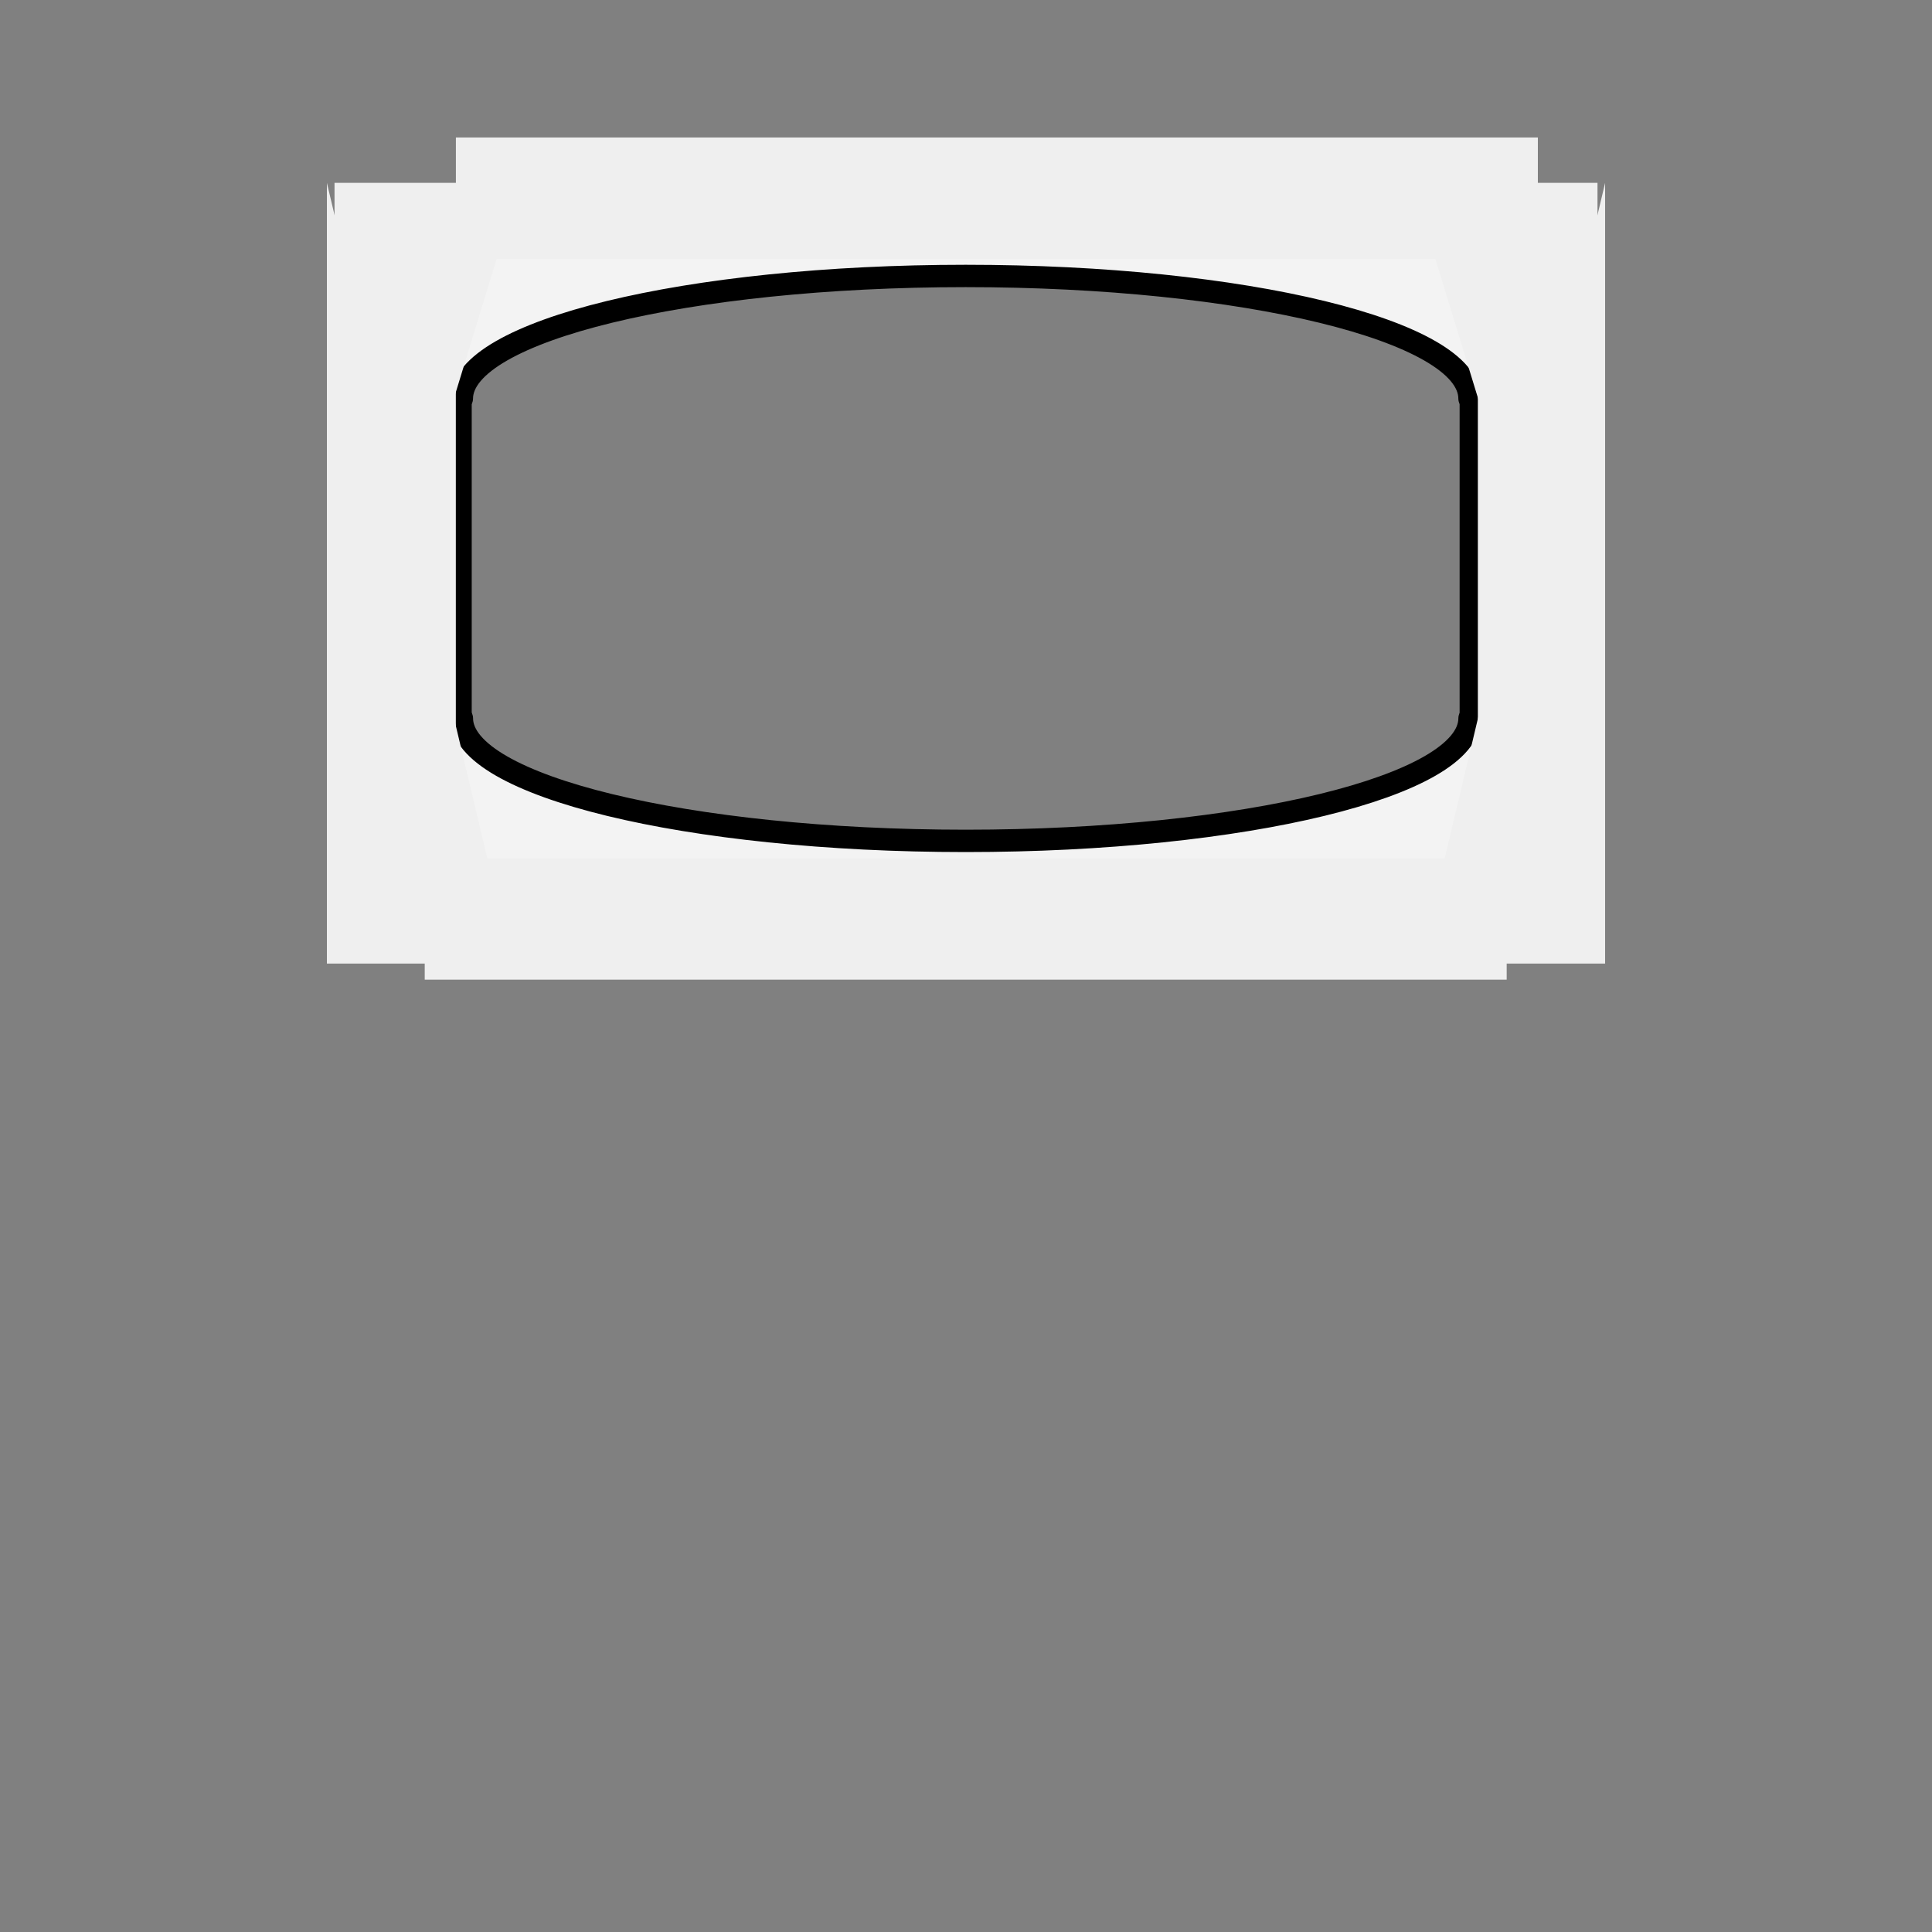 <svg version="1.1" viewBox="0.0 0.0 345.601 345.601" fill="none" stroke="none" stroke-linecap="square" stroke-miterlimit="10" xmlns:xlink="http://www.w3.org/1999/xlink" xmlns="http://www.w3.org/2000/svg"><rect x="0.0" y="0.0" width="345.601" height="345.601" fill="#808080" stroke="none"/><clipPath id="p.0"><path d="m0 0l345.601 0l0 345.601l-345.601 0l0 -345.601z" clip-rule="nonzero"/></clipPath><g clip-path="url(#p.0)"><path fill="#000000" fill-opacity="0.0" d="m0 0l345.601 0l0 345.601l-345.601 0z" fill-rule="evenodd"/><path fill="#f3f3f3" d="m60.681 71.301l0 0c0 -24.231 50.172 -43.874 112.063 -43.874c61.891 0 112.063 19.643 112.063 43.874l-21.937 0l0 0c0 -12.115 -40.351 -21.937 -90.126 -21.937c-49.775 0 -90.126 9.822 -90.126 21.937z" fill-rule="evenodd"/><path stroke="#000000" stroke-width="4.0" stroke-linejoin="round" stroke-linecap="butt" d="m60.681 71.301l0 0c0 -24.231 50.172 -43.874 112.063 -43.874c61.891 0 112.063 19.643 112.063 43.874l-21.937 0l0 0c0 -12.115 -40.351 -21.937 -90.126 -21.937c-49.775 0 -90.126 9.822 -90.126 21.937z" fill-rule="evenodd"/><path fill="#f3f3f3" d="m284.812 128.482l0 0c0 24.231 -50.172 43.874 -112.063 43.874c-61.891 0 -112.063 -19.643 -112.063 -43.874l21.937 0l0 0c0 12.115 40.351 21.937 90.126 21.937c49.775 0 90.126 -9.822 90.126 -21.937z" fill-rule="evenodd"/><path stroke="#000000" stroke-width="4.0" stroke-linejoin="round" stroke-linecap="butt" d="m284.812 128.482l0 0c0 24.231 -50.172 43.874 -112.063 43.874c-61.891 0 -112.063 -19.643 -112.063 -43.874l21.937 0l0 0c0 12.115 40.351 21.937 90.126 21.937c49.775 0 90.126 -9.822 90.126 -21.937z" fill-rule="evenodd"/><path fill="#efefef" d="m60.681 71.388l21.701 0l0 57.039l-21.701 0z" fill-rule="evenodd"/><path stroke="#000000" stroke-width="4.0" stroke-linejoin="round" stroke-linecap="butt" d="m60.681 71.388l21.701 0l0 57.039l-21.701 0z" fill-rule="evenodd"/><path fill="#efefef" d="m263.1 71.388l21.701 0l0 57.039l-21.701 0z" fill-rule="evenodd"/><path stroke="#000000" stroke-width="4.0" stroke-linejoin="round" stroke-linecap="butt" d="m263.1 71.388l21.701 0l0 57.039l-21.701 0z" fill-rule="evenodd"/><path fill="#efefef" d="m58.476 172.366l0 -139.654l33.165 139.654z" fill-rule="evenodd"/><path fill="#efefef" d="m59.839 32.71l0 108.346l33.165 -108.346z" fill-rule="evenodd"/><path fill="#efefef" d="m287.127 172.366l0 -139.654l-33.165 139.654z" fill-rule="evenodd"/><path fill="#efefef" d="m285.764 32.71l0 108.346l-33.165 -108.346z" fill-rule="evenodd"/><path fill="#efefef" d="m59.839 55.241l21.701 0l0 79.181l-21.701 0z" fill-rule="evenodd"/><path fill="#efefef" d="m264.363 60.315l21.701 0l0 79.181l-21.701 0z" fill-rule="evenodd"/><path fill="#efefef" d="m81.552 46.291l0 -21.701l193.543 0l0 21.701z" fill-rule="evenodd"/><path fill="#efefef" d="m75.976 175.243l0 -21.701l193.543 0l0 21.701z" fill-rule="evenodd"/></g></svg>